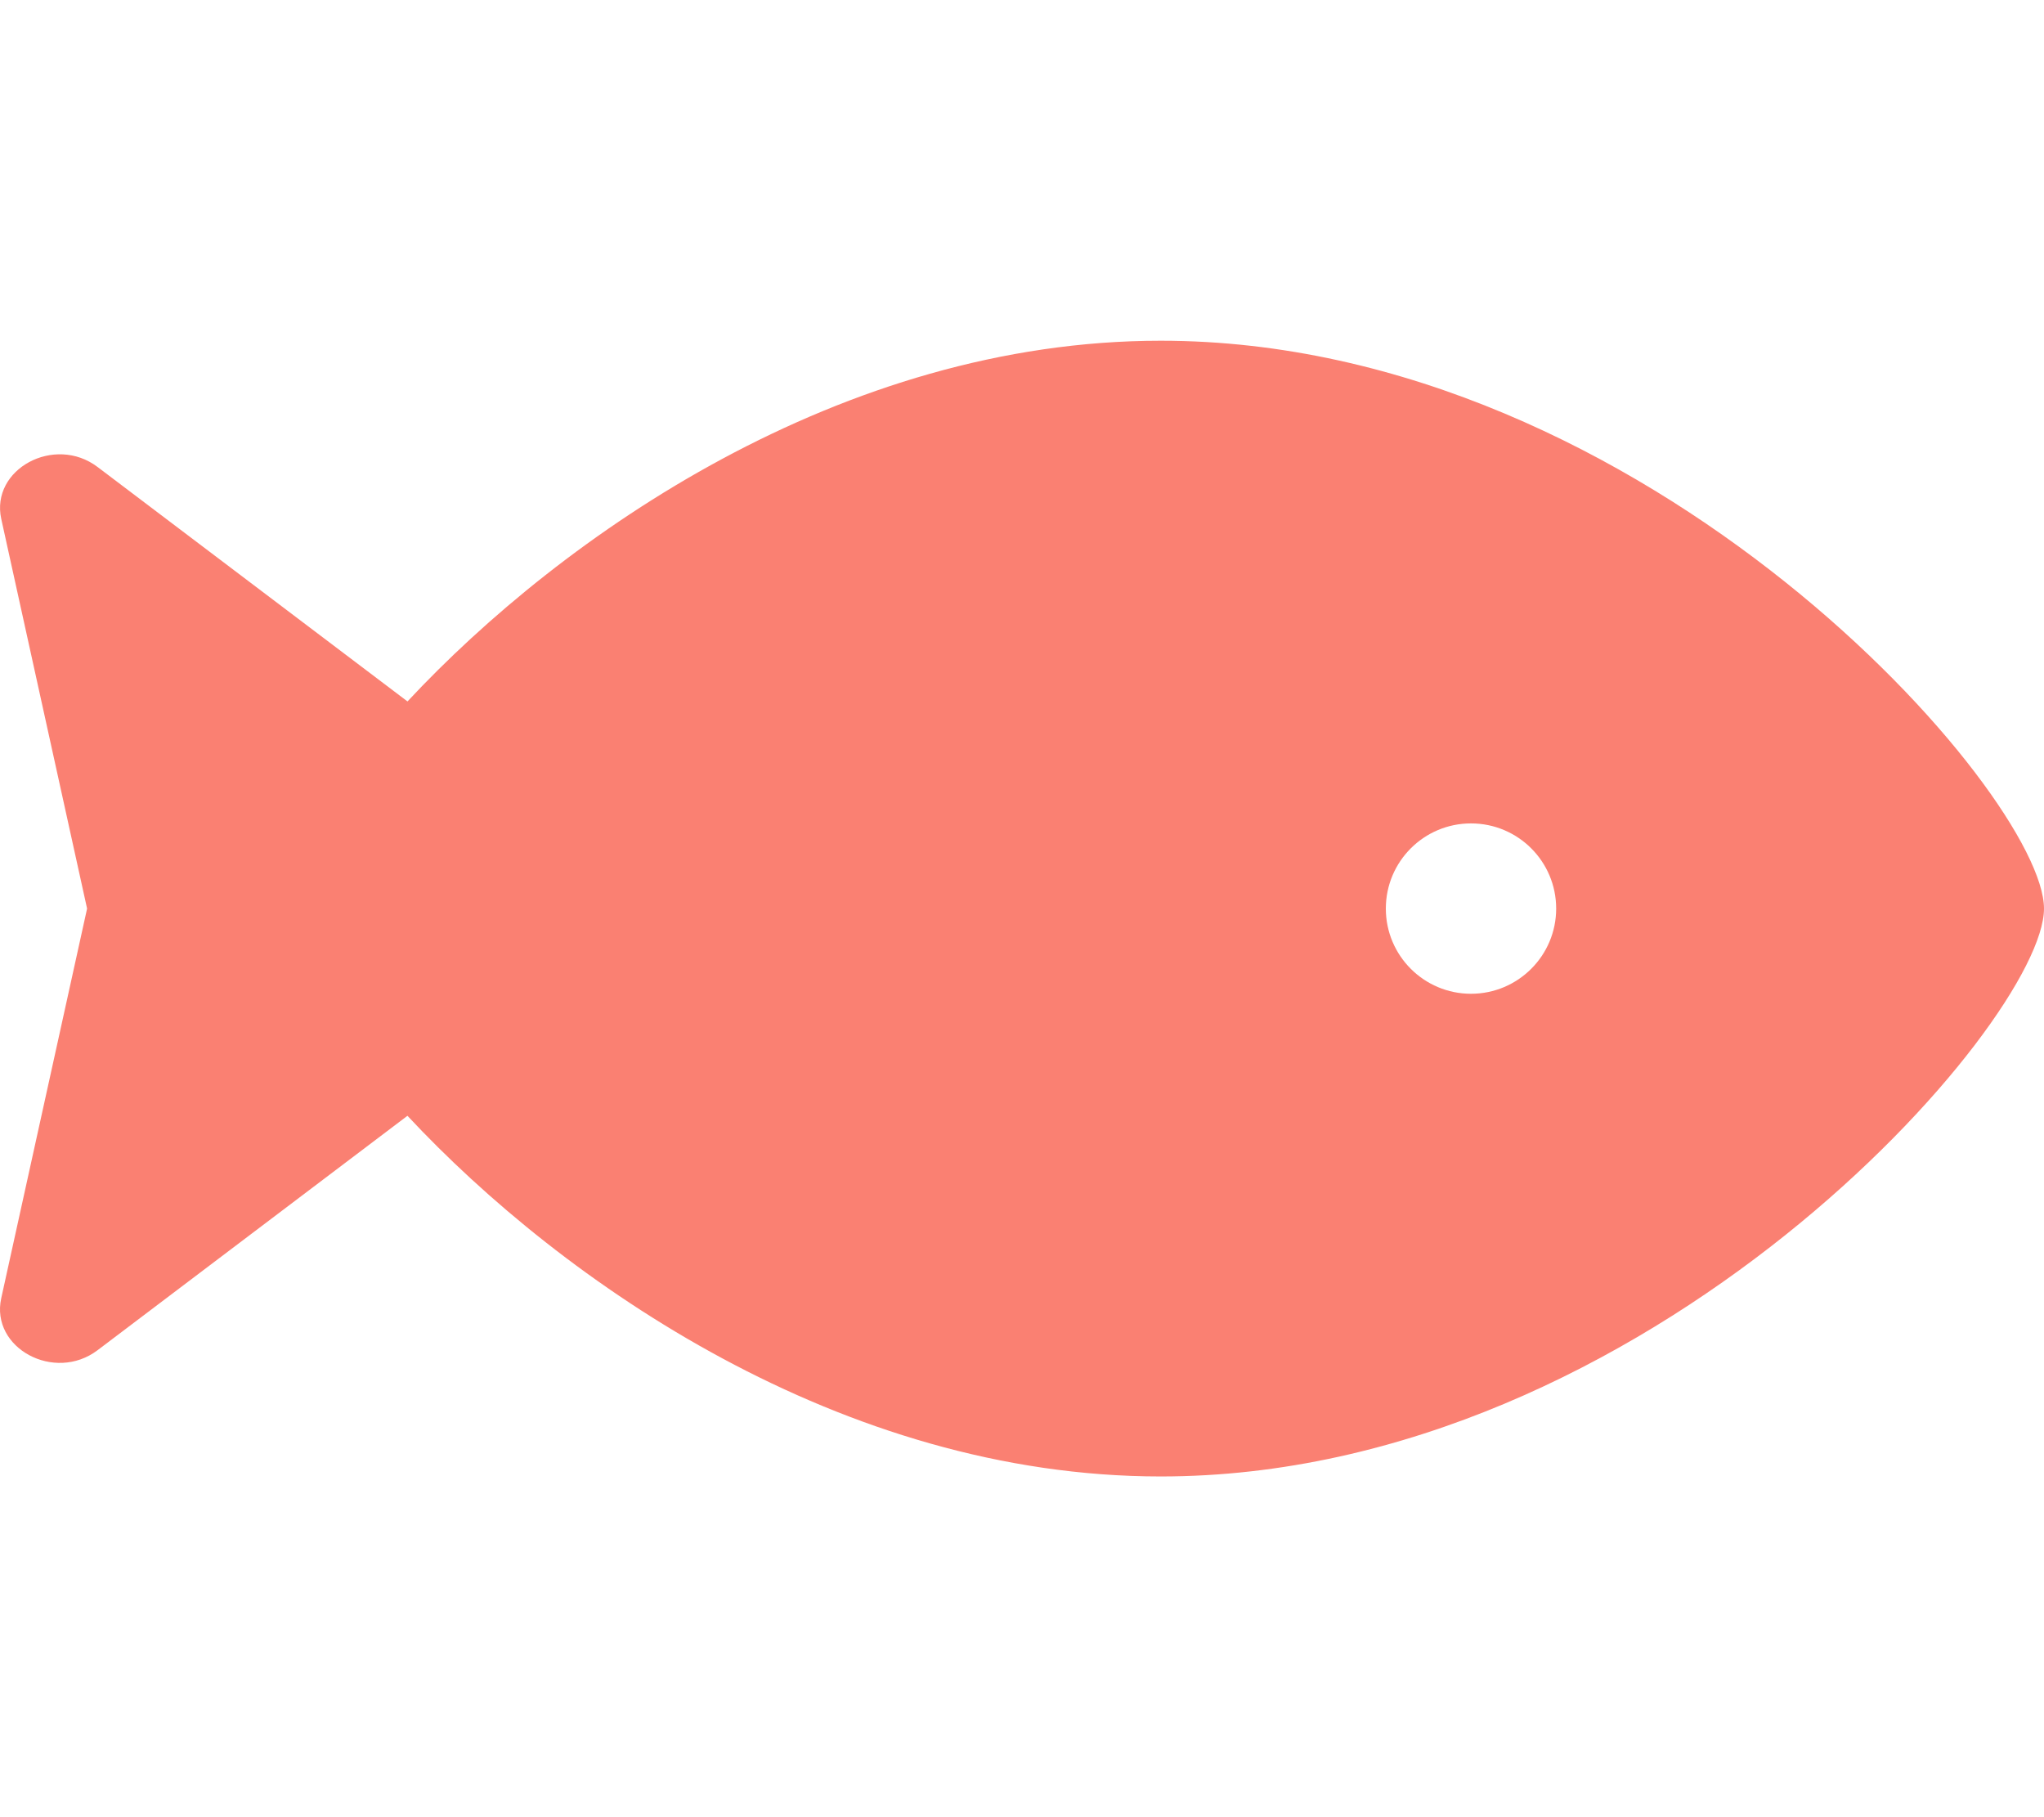 <svg xmlns="http://www.w3.org/2000/svg" viewBox="0 0 576 512"><path fill="#FA8072" d="M327.1 96c-89.97 0-168.54 54.77-212.27 101.63L27.5 131.58c-12.13-9.18-30.24.6-27.14 14.66L24.54 256 .35 365.77c-3.1 14.06 15.01 23.83 27.14 14.66l87.33-66.05C158.55 361.23 237.13 416 327.1 416 464.56 416 576 288 576 256S464.56 96 327.1 96zm87.43 184c-13.25 0-24-10.75-24-24 0-13.26 10.75-24 24-24 13.26 0 24 10.74 24 24 0 13.25-10.75 24-24 24z"/>
</svg>
<!--
Font Awesome Free 5.2.0 by @fontawesome - https://fontawesome.com
License - https://fontawesome.com/license (Icons: CC BY 4.0, Fonts: SIL OFL 1.1, Code: MIT License)
-->